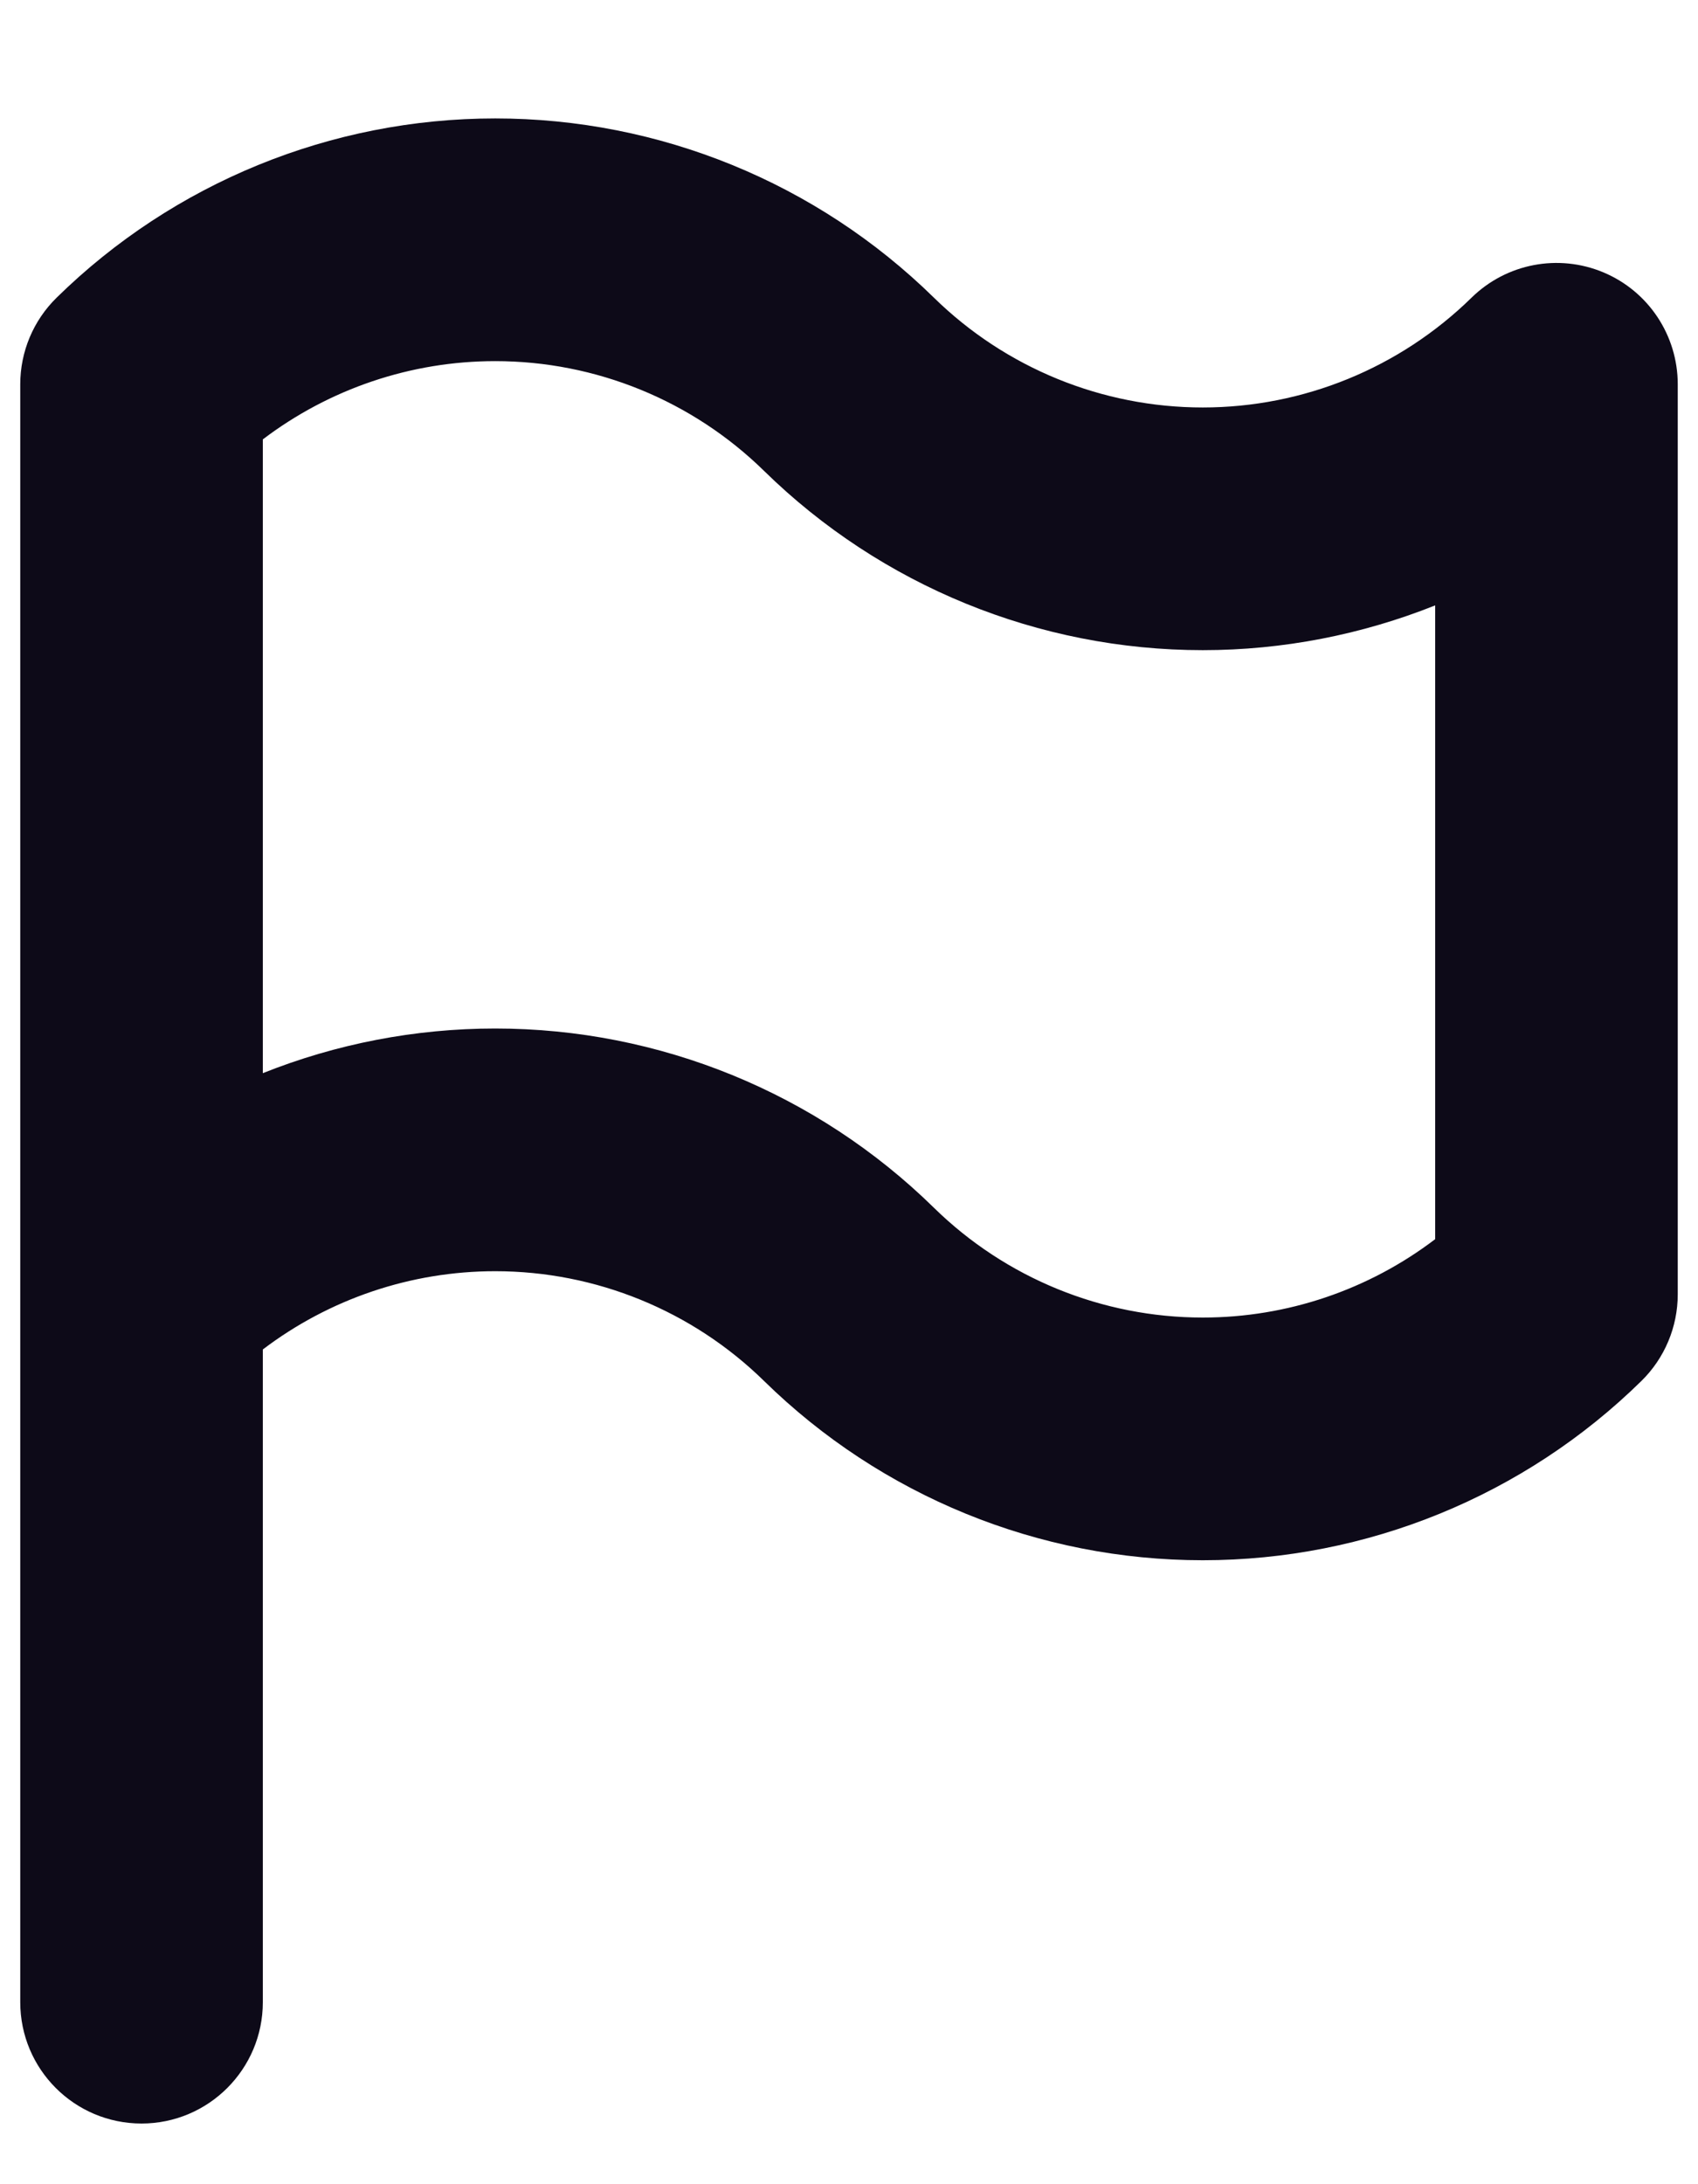 <svg width="14" height="18" viewBox="0 0 14 18" fill="none" xmlns="http://www.w3.org/2000/svg">
<path fill-rule="evenodd" clip-rule="evenodd" d="M2.167 3.621V8.844C2.771 8.603 3.421 8.476 4.083 8.476C5.436 8.476 6.734 9.006 7.7 9.953C8.292 10.533 9.088 10.858 9.917 10.858C10.613 10.858 11.285 10.629 11.833 10.212V4.989C11.229 5.23 10.579 5.358 9.917 5.358C8.564 5.358 7.266 4.827 6.3 3.881C5.708 3.301 4.912 2.976 4.083 2.976C3.387 2.976 2.715 3.205 2.167 3.621ZM2.167 11.121C2.715 10.705 3.387 10.476 4.083 10.476C4.912 10.476 5.708 10.801 6.3 11.381C7.266 12.328 8.564 12.858 9.917 12.858C11.269 12.858 12.568 12.328 13.533 11.381C13.725 11.193 13.833 10.935 13.833 10.667V3.167C13.833 2.764 13.592 2.401 13.221 2.245C12.849 2.089 12.421 2.171 12.133 2.453C11.541 3.033 10.745 3.358 9.917 3.358C9.088 3.358 8.292 3.033 7.7 2.453C6.734 1.506 5.436 0.976 4.083 0.976C2.731 0.976 1.432 1.506 0.467 2.453C0.275 2.641 0.167 2.898 0.167 3.167V16.5C0.167 17.052 0.614 17.5 1.167 17.5C1.719 17.5 2.167 17.052 2.167 16.5V11.121Z" fill="#0D0A18"/>
</svg>
